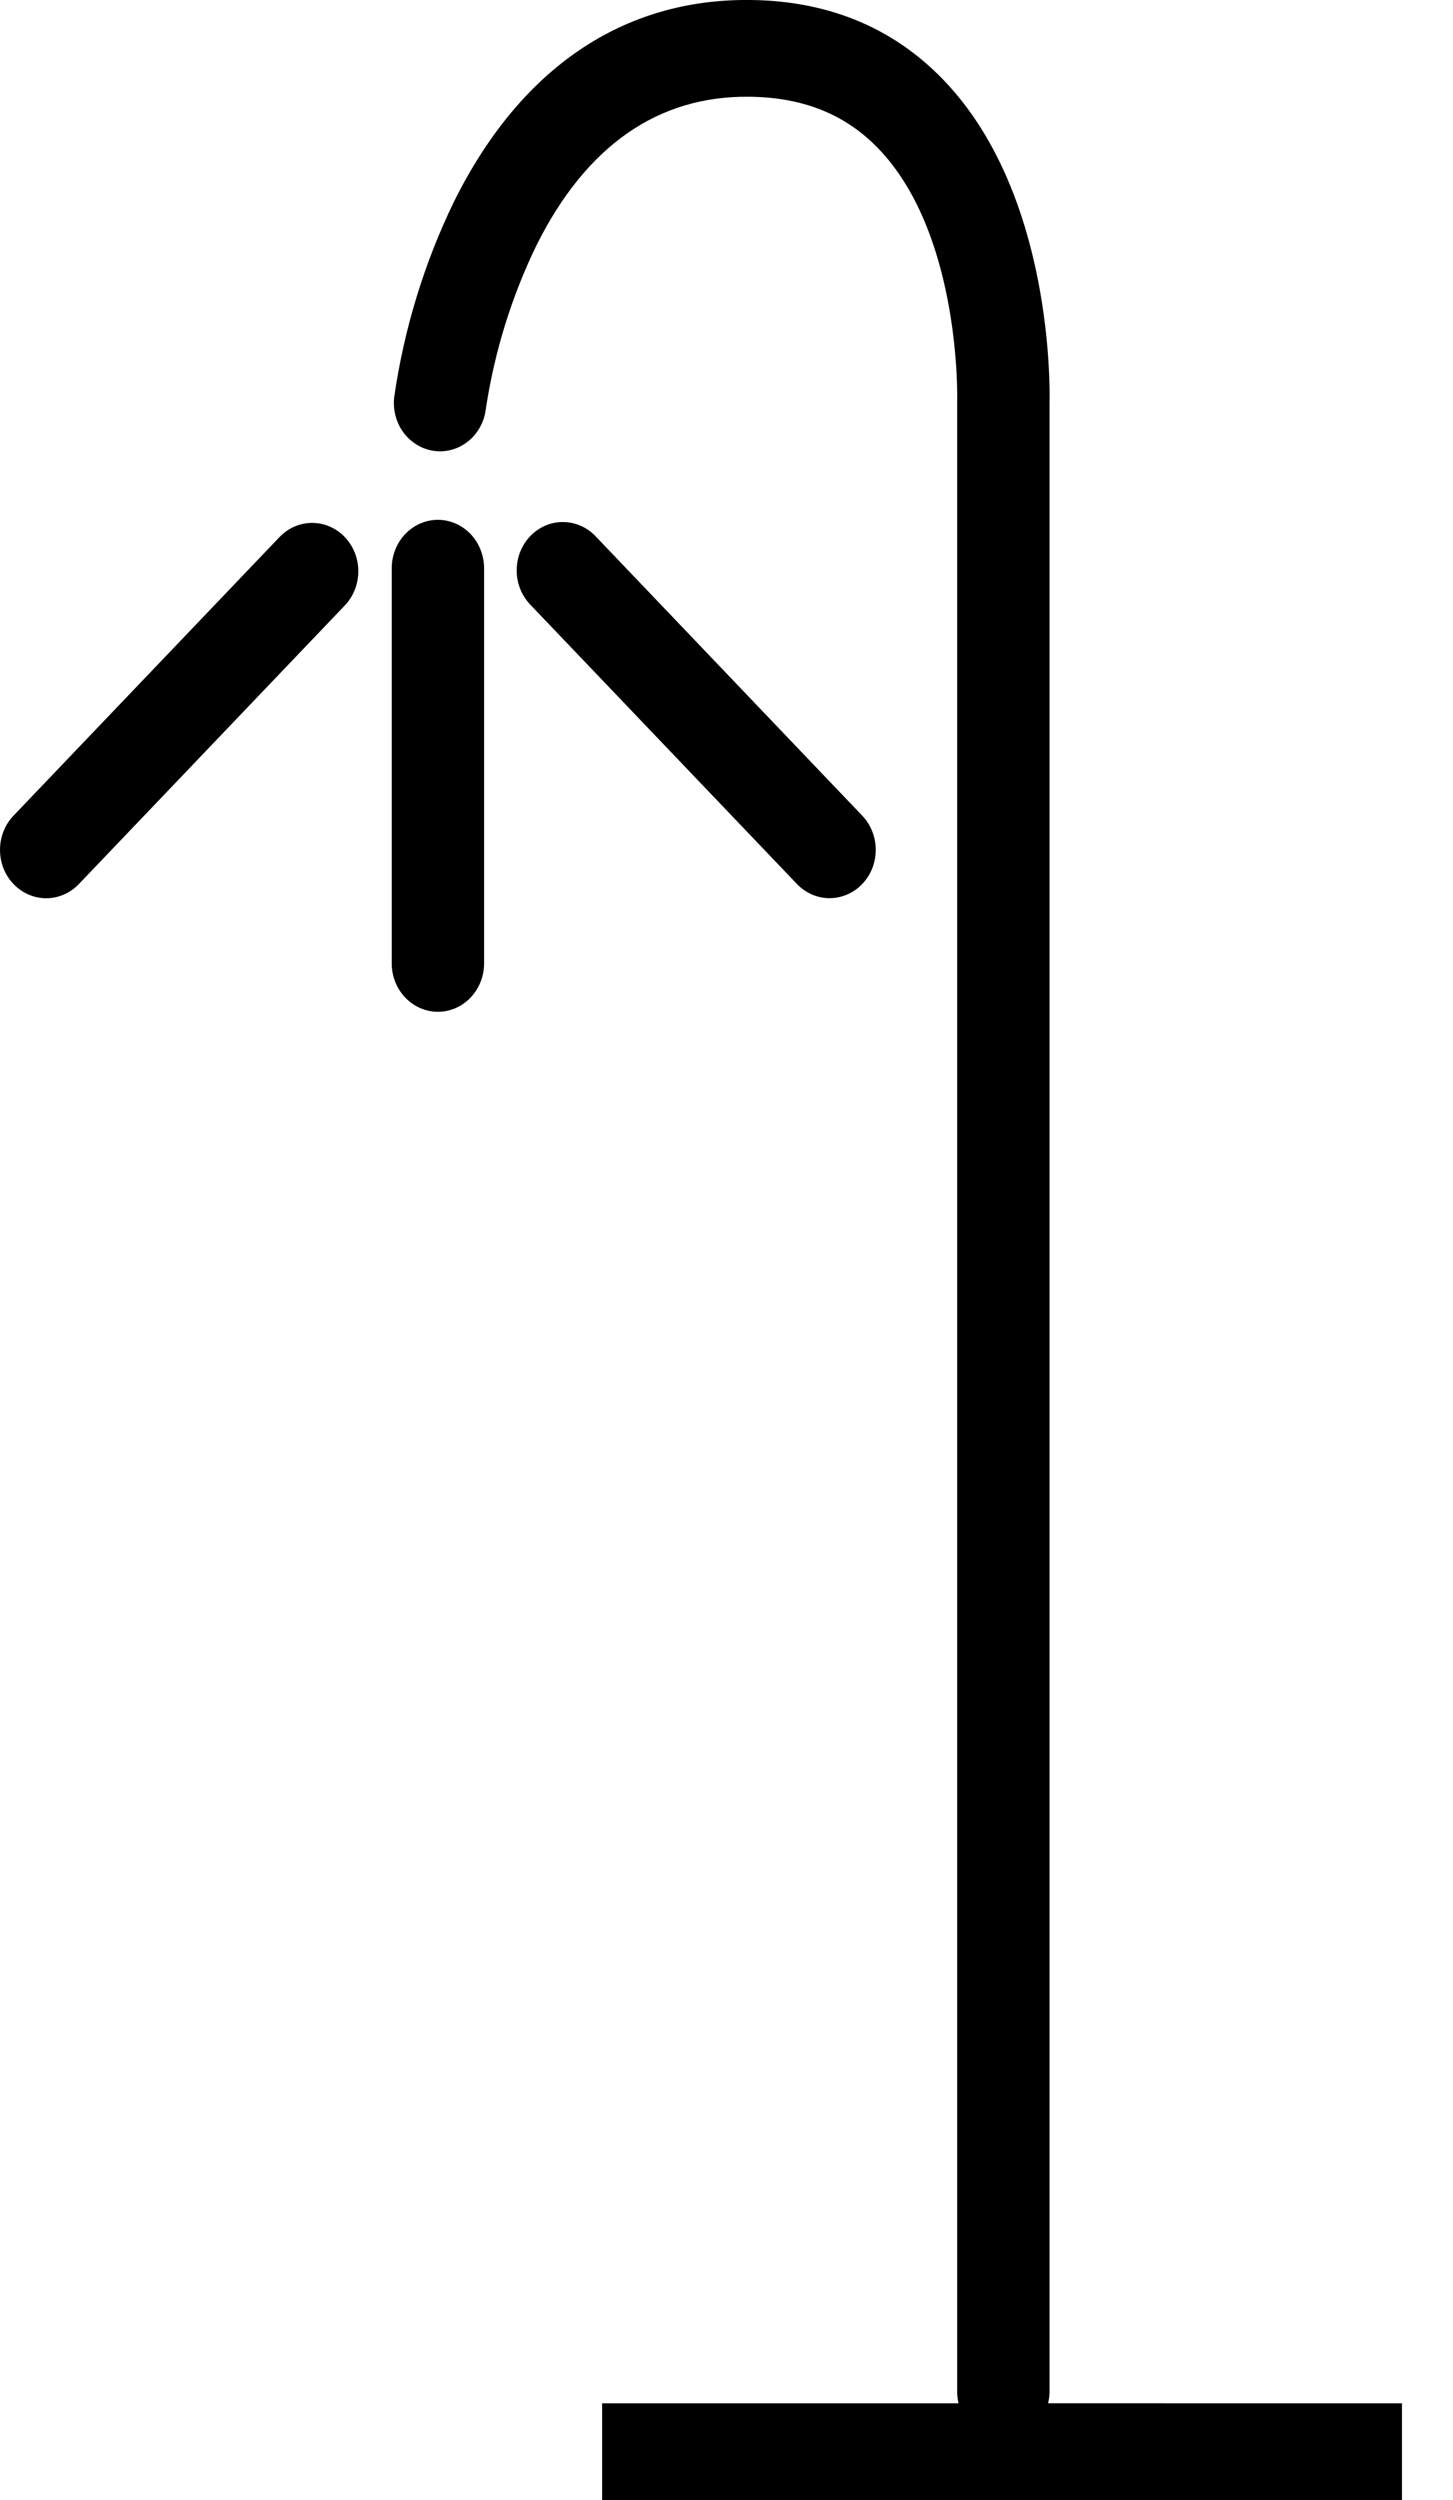 <svg width="25" height="43" viewBox="0 0 25 43" fill="none" xmlns="http://www.w3.org/2000/svg">
<path d="M4.824 9.222L0.233 14.029C0.159 14.106 0.1 14.198 0.06 14.299C0.021 14.4 0 14.508 0 14.617C0 14.727 0.021 14.835 0.06 14.936C0.1 15.037 0.159 15.129 0.233 15.206C0.307 15.283 0.394 15.345 0.491 15.386C0.587 15.428 0.69 15.45 0.795 15.45C0.899 15.45 1.002 15.428 1.099 15.386C1.195 15.345 1.283 15.283 1.357 15.206L5.947 10.399C6.089 10.242 6.168 10.032 6.165 9.815C6.163 9.598 6.079 9.391 5.933 9.238C5.786 9.084 5.588 8.997 5.381 8.994C5.174 8.991 4.974 9.073 4.824 9.223V9.222Z" fill="black"/>
<path d="M7.535 8.941C7.324 8.941 7.122 9.029 6.973 9.185C6.824 9.341 6.74 9.553 6.74 9.773V16.571C6.74 16.792 6.824 17.003 6.973 17.159C7.122 17.315 7.324 17.403 7.535 17.403C7.745 17.403 7.947 17.315 8.096 17.159C8.245 17.003 8.329 16.792 8.329 16.571V9.773C8.329 9.664 8.308 9.556 8.268 9.455C8.228 9.354 8.17 9.262 8.096 9.185C8.022 9.108 7.935 9.046 7.839 9.005C7.742 8.963 7.639 8.941 7.535 8.941Z" fill="black"/>
<path d="M18.033 41.336C18.049 41.271 18.058 41.204 18.058 41.136V6.94C18.065 6.646 18.106 3.43 16.325 1.473C15.451 0.513 14.307 0.017 12.921 0C10.719 -0.028 8.949 1.173 7.808 3.475C7.298 4.528 6.952 5.659 6.783 6.827C6.77 6.935 6.777 7.045 6.805 7.15C6.832 7.256 6.879 7.355 6.943 7.441C7.007 7.527 7.087 7.599 7.178 7.653C7.268 7.708 7.368 7.742 7.472 7.756C7.681 7.784 7.892 7.723 8.058 7.588C8.141 7.521 8.21 7.437 8.261 7.343C8.313 7.248 8.346 7.143 8.359 7.035C8.508 6.049 8.804 5.094 9.237 4.206C10.094 2.499 11.329 1.643 12.902 1.664C13.854 1.676 14.597 1.988 15.171 2.617C16.538 4.113 16.47 6.872 16.469 6.898V41.137C16.469 41.205 16.477 41.272 16.493 41.337H10.36V43.001H24.122V41.337L18.033 41.336Z" fill="black"/>
<path d="M14.275 15.449C14.432 15.448 14.585 15.399 14.716 15.308C14.846 15.217 14.948 15.087 15.008 14.935C15.068 14.783 15.083 14.616 15.053 14.455C15.022 14.294 14.947 14.146 14.836 14.03L10.246 9.222C10.097 9.066 9.895 8.979 9.684 8.979C9.474 8.978 9.272 9.066 9.123 9.222C8.974 9.378 8.89 9.589 8.89 9.81C8.89 10.031 8.973 10.242 9.122 10.398L13.713 15.206C13.787 15.283 13.875 15.344 13.971 15.386C14.067 15.427 14.171 15.449 14.275 15.449Z" fill="black"/>
</svg>
